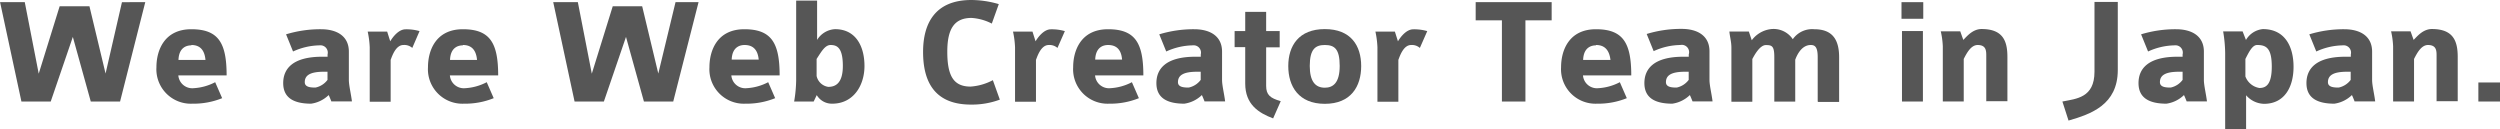 <svg id="レイヤー_1" data-name="レイヤー 1" xmlns="http://www.w3.org/2000/svg" viewBox="0 0 358.31 18.5"><title>tagline</title><path d="M314.39,315.1h-4.2l-2.57-9.26-3.17,9.26h-4.2l-3.06-14.24h3.54l2,10.25,3-9.66H310l2.31,9.64,2.35-10.23H318Z" transform="translate(-297.18 -300.55)" style="fill:#565656"/><path d="M322.74,311.36a2,2,0,0,0,2.18,1.83,7.52,7.52,0,0,0,3.1-.86l1,2.29a10.92,10.92,0,0,1-4.27.79,4.94,4.94,0,0,1-5.15-5.24c0-2.33,1.08-5.43,5-5.43s5.06,2,5.06,6.62h-6.91Zm1.87-4.31c-0.44,0-1.78.11-1.85,2.09h3.87C326.48,307.46,325.6,307,324.61,307Z" transform="translate(-297.18 -300.55)" style="fill:#565656"/><path d="M344.68,315.1s-0.4-1-.4-0.92a4.51,4.51,0,0,1-2.51,1.23c-2.82,0-4-1.08-4-2.95,0-2,1.3-3.78,5.59-3.78h0.77v-0.33a1.05,1.05,0,0,0-1.14-1.3,9.4,9.4,0,0,0-3.81.88l-1-2.46a16.82,16.82,0,0,1,5-.73c2.31,0,4,1,4,3.21V312c0,0.79.31,2,.44,3.08h-2.88Zm-0.57-4.27h-0.48c-2,0-2.77.51-2.77,1.5,0,0.73.88,0.77,1.54,0.77a2.89,2.89,0,0,0,1.72-1.1v-1.17Z" transform="translate(-297.18 -300.55)" style="fill:#565656"/><path d="M356.27,307.42A1.71,1.71,0,0,0,355,307c-1.1,0-1.61,1.56-1.83,2.13v6h-3v-7.81a13.17,13.17,0,0,0-.29-2.24h2.79l0.44,1.39c0.35-.59,1.19-1.72,2.2-1.72a6.73,6.73,0,0,1,2,.26Z" transform="translate(-297.18 -300.55)" style="fill:#565656"/><path d="M361.66,311.36a2,2,0,0,0,2.18,1.83,7.52,7.52,0,0,0,3.1-.86l1,2.29a10.92,10.92,0,0,1-4.27.79,4.94,4.94,0,0,1-5.15-5.24c0-2.33,1.08-5.43,5-5.43s5.06,2,5.06,6.62h-6.91Zm1.87-4.31c-0.44,0-1.78.11-1.85,2.09h3.87C365.4,307.46,364.52,307,363.53,307Z" transform="translate(-297.18 -300.55)" style="fill:#565656"/><path d="M393.67,315.1h-4.2l-2.57-9.26-3.17,9.26h-4.2l-3.06-14.24H380l2,10.25,3-9.66h4.22l2.31,9.64L394,300.86h3.3Z" transform="translate(-297.18 -300.55)" style="fill:#565656"/><path d="M402,311.36a2,2,0,0,0,2.18,1.83,7.52,7.52,0,0,0,3.1-.86l1,2.29a10.92,10.92,0,0,1-4.27.79,4.94,4.94,0,0,1-5.15-5.24c0-2.33,1.08-5.43,5-5.43s5.06,2,5.06,6.62H402ZM403.9,307c-0.44,0-1.78.11-1.85,2.09h3.87C405.77,307.46,404.89,307,403.9,307Z" transform="translate(-297.18 -300.55)" style="fill:#565656"/><path d="M416.46,315.41a2.52,2.52,0,0,1-2.22-1.23l-0.44.92H411a19.5,19.5,0,0,0,.29-3.08V300.64h3v5.63a3.21,3.21,0,0,1,2.57-1.54c3,0,4.22,2.49,4.22,5.28S419.5,315.41,416.46,315.41ZM416.22,307c-0.79,0-1.32.95-2,2v2.44a2,2,0,0,0,1.67,1.56c0.9,0,2.09-.37,2.09-3S417.14,307,416.22,307Z" transform="translate(-297.18 -300.55)" style="fill:#565656"/><path d="M436.35,315.54c-5,0-6.87-3-6.87-7.55,0-4,1.65-7.44,6.93-7.44a14.14,14.14,0,0,1,3.92.59l-1,2.79a7.36,7.36,0,0,0-2.9-.81c-2.46,0-3.48,1.54-3.48,4.84,0,3.5.92,5,3.34,5a7.94,7.94,0,0,0,3.19-.92l1,2.79A11.51,11.51,0,0,1,436.35,315.54Z" transform="translate(-297.18 -300.55)" style="fill:#565656"/><path d="M448.74,307.42a1.71,1.71,0,0,0-1.25-.42c-1.1,0-1.61,1.56-1.83,2.13v6h-3v-7.81a13.12,13.12,0,0,0-.29-2.24h2.79l0.44,1.39c0.35-.59,1.19-1.72,2.2-1.72a6.74,6.74,0,0,1,2,.26Z" transform="translate(-297.18 -300.55)" style="fill:#565656"/><path d="M454.13,311.36a2,2,0,0,0,2.18,1.83,7.52,7.52,0,0,0,3.1-.86l1,2.29a10.92,10.92,0,0,1-4.27.79,4.94,4.94,0,0,1-5.15-5.24c0-2.33,1.08-5.43,5-5.43s5.06,2,5.06,6.62h-6.91ZM456,307c-0.44,0-1.78.11-1.85,2.09H458C457.87,307.46,457,307,456,307Z" transform="translate(-297.18 -300.55)" style="fill:#565656"/><path d="M469.83,315.1s-0.4-1-.4-0.92a4.52,4.52,0,0,1-2.51,1.23c-2.82,0-4-1.08-4-2.95,0-2,1.3-3.78,5.59-3.78h0.77v-0.33a1.05,1.05,0,0,0-1.14-1.3,9.4,9.4,0,0,0-3.81.88l-1-2.46a16.82,16.82,0,0,1,5-.73c2.31,0,4,1,4,3.21V312c0,0.79.31,2,.44,3.08h-2.88Zm-0.57-4.27h-0.48c-2,0-2.77.51-2.77,1.5,0,0.73.88,0.77,1.54,0.77a2.89,2.89,0,0,0,1.72-1.1v-1.17Z" transform="translate(-297.18 -300.55)" style="fill:#565656"/><path d="M479.65,317.52c-2.09-.79-4-2-4-5v-5.21h-1.52V305h1.52v-2.75h3V305h1.94v2.33h-1.94v5.52c0,1.3.57,1.76,2.09,2.2Z" transform="translate(-297.18 -300.55)" style="fill:#565656"/><path d="M487.06,315.43c-3.76,0-5.24-2.51-5.24-5.41s1.5-5.3,5.24-5.3,5.21,2.38,5.21,5.3S490.8,315.43,487.06,315.43Zm0-8.43c-1.32,0-2.16.55-2.16,3,0,2.2.79,3.12,2.16,3.12,1.17,0,2.13-.68,2.13-3.12S488.45,307,487.06,307Z" transform="translate(-297.18 -300.55)" style="fill:#565656"/><path d="M500.68,307.42a1.71,1.71,0,0,0-1.25-.42c-1.1,0-1.61,1.56-1.83,2.13v6h-3v-7.81a13.12,13.12,0,0,0-.29-2.24h2.79l0.44,1.39c0.35-.59,1.19-1.72,2.2-1.72a6.74,6.74,0,0,1,2,.26Z" transform="translate(-297.18 -300.55)" style="fill:#565656"/><path d="M515.81,303.46V315.1h-3.37V303.46h-3.76v-2.6h10.89v2.6h-3.76Z" transform="translate(-297.18 -300.55)" style="fill:#565656"/><path d="M524.06,311.36a2,2,0,0,0,2.18,1.83,7.52,7.52,0,0,0,3.1-.86l1,2.29a10.92,10.92,0,0,1-4.27.79,4.94,4.94,0,0,1-5.15-5.24c0-2.33,1.08-5.43,5-5.43s5.06,2,5.06,6.62h-6.91Zm1.87-4.31c-0.44,0-1.78.11-1.85,2.09H528C527.8,307.46,526.92,307,525.93,307Z" transform="translate(-297.18 -300.55)" style="fill:#565656"/><path d="M539.77,315.1s-0.4-1-.4-0.92a4.52,4.52,0,0,1-2.51,1.23c-2.82,0-4-1.08-4-2.95,0-2,1.3-3.78,5.59-3.78h0.77v-0.33A1.05,1.05,0,0,0,538,307a9.4,9.4,0,0,0-3.81.88l-1-2.46a16.82,16.82,0,0,1,5-.73c2.31,0,4,1,4,3.21V312c0,0.79.31,2,.44,3.08h-2.88Zm-0.57-4.27h-0.48c-2,0-2.77.51-2.77,1.5,0,0.73.88,0.77,1.54,0.77a2.89,2.89,0,0,0,1.72-1.1v-1.17Z" transform="translate(-297.18 -300.55)" style="fill:#565656"/><path d="M557.7,315.1v-6.38c0-1.5-.44-1.72-1-1.72-1.14,0-1.85,1.1-2.22,2.11v6h-3v-6.38c0-1.58-.33-1.72-1.21-1.72s-1.67,1.5-1.94,2v6.12h-3v-7.75c0-.84-0.22-1.56-0.29-2.31h2.79l0.42,1.25a4,4,0,0,1,2.62-1.58,3.31,3.31,0,0,1,3.26,1.43,3.38,3.38,0,0,1,3.08-1.43c2.42,0,3.56,1.28,3.56,4v6.42h-3Z" transform="translate(-297.18 -300.55)" style="fill:#565656"/><path d="M569.71,303.24v-2.38h3.12v2.38h-3.12Zm0.07,11.86V305h3V315.1h-3Z" transform="translate(-297.18 -300.55)" style="fill:#565656"/><path d="M581.86,315.1v-6.54c0-.7,0-1.56-1.23-1.56-0.9,0-1.5,1-2,2v6.09h-3v-7.92a11.63,11.63,0,0,0-.29-2.13h2.79l0.44,1.23c0.44-.42,1.3-1.56,2.62-1.56,3.08,0,3.7,1.74,3.7,4v6.34h-3Z" transform="translate(-297.18 -300.55)" style="fill:#565656"/><path d="M593.65,317.83l-0.88-2.73c2-.4,4.6-0.53,4.6-4.27v-10h3.34v9.75C600.71,315.58,596.86,316.9,593.65,317.83Z" transform="translate(-297.18 -300.55)" style="fill:#565656"/><path d="M610.59,315.1s-0.4-1-.4-0.92a4.52,4.52,0,0,1-2.51,1.23c-2.82,0-4-1.08-4-2.95,0-2,1.3-3.78,5.59-3.78H610v-0.33a1.05,1.05,0,0,0-1.14-1.3,9.4,9.4,0,0,0-3.81.88l-1-2.46a16.82,16.82,0,0,1,5-.73c2.31,0,4,1,4,3.21V312c0,0.79.31,2,.44,3.08h-2.88ZM610,310.83h-0.48c-2,0-2.77.51-2.77,1.5,0,0.73.88,0.77,1.54,0.77A2.89,2.89,0,0,0,610,312v-1.17Z" transform="translate(-297.18 -300.55)" style="fill:#565656"/><path d="M621.67,315.43a3.49,3.49,0,0,1-2.57-1.23v4.86h-3V308.17a19.82,19.82,0,0,0-.29-3.12h2.79l0.48,1.23a3.16,3.16,0,0,1,2.42-1.56c3.17,0,4.4,2.51,4.4,5.41S624.6,315.43,621.67,315.43Zm-1-8.43c-0.68,0-1.19,1.06-1.67,2v2.51a2.59,2.59,0,0,0,2,1.65c0.92,0,1.78-.44,1.78-3.06S622,307,620.71,307Z" transform="translate(-297.18 -300.55)" style="fill:#565656"/><path d="M634.66,315.1s-0.4-1-.4-0.92a4.52,4.52,0,0,1-2.51,1.23c-2.82,0-4-1.08-4-2.95,0-2,1.3-3.78,5.59-3.78h0.77v-0.33a1.05,1.05,0,0,0-1.14-1.3,9.4,9.4,0,0,0-3.81.88l-1-2.46a16.82,16.82,0,0,1,5-.73c2.31,0,4,1,4,3.21V312c0,0.79.31,2,.44,3.08h-2.88Zm-0.57-4.27H633.6c-2,0-2.77.51-2.77,1.5,0,0.73.88,0.77,1.54,0.77a2.89,2.89,0,0,0,1.72-1.1v-1.17Z" transform="translate(-297.18 -300.55)" style="fill:#565656"/><path d="M646.4,315.1v-6.54c0-.7,0-1.56-1.23-1.56-0.9,0-1.5,1-2,2v6.09h-3v-7.92a11.63,11.63,0,0,0-.29-2.13h2.79l0.44,1.23c0.44-.42,1.3-1.56,2.62-1.56,3.08,0,3.7,1.74,3.7,4v6.34h-3Z" transform="translate(-297.18 -300.55)" style="fill:#565656"/><path d="M652.39,315.1v-2.73h3.1v2.73h-3.1Z" transform="translate(-297.18 -300.55)" style="fill:#565656"/></svg>